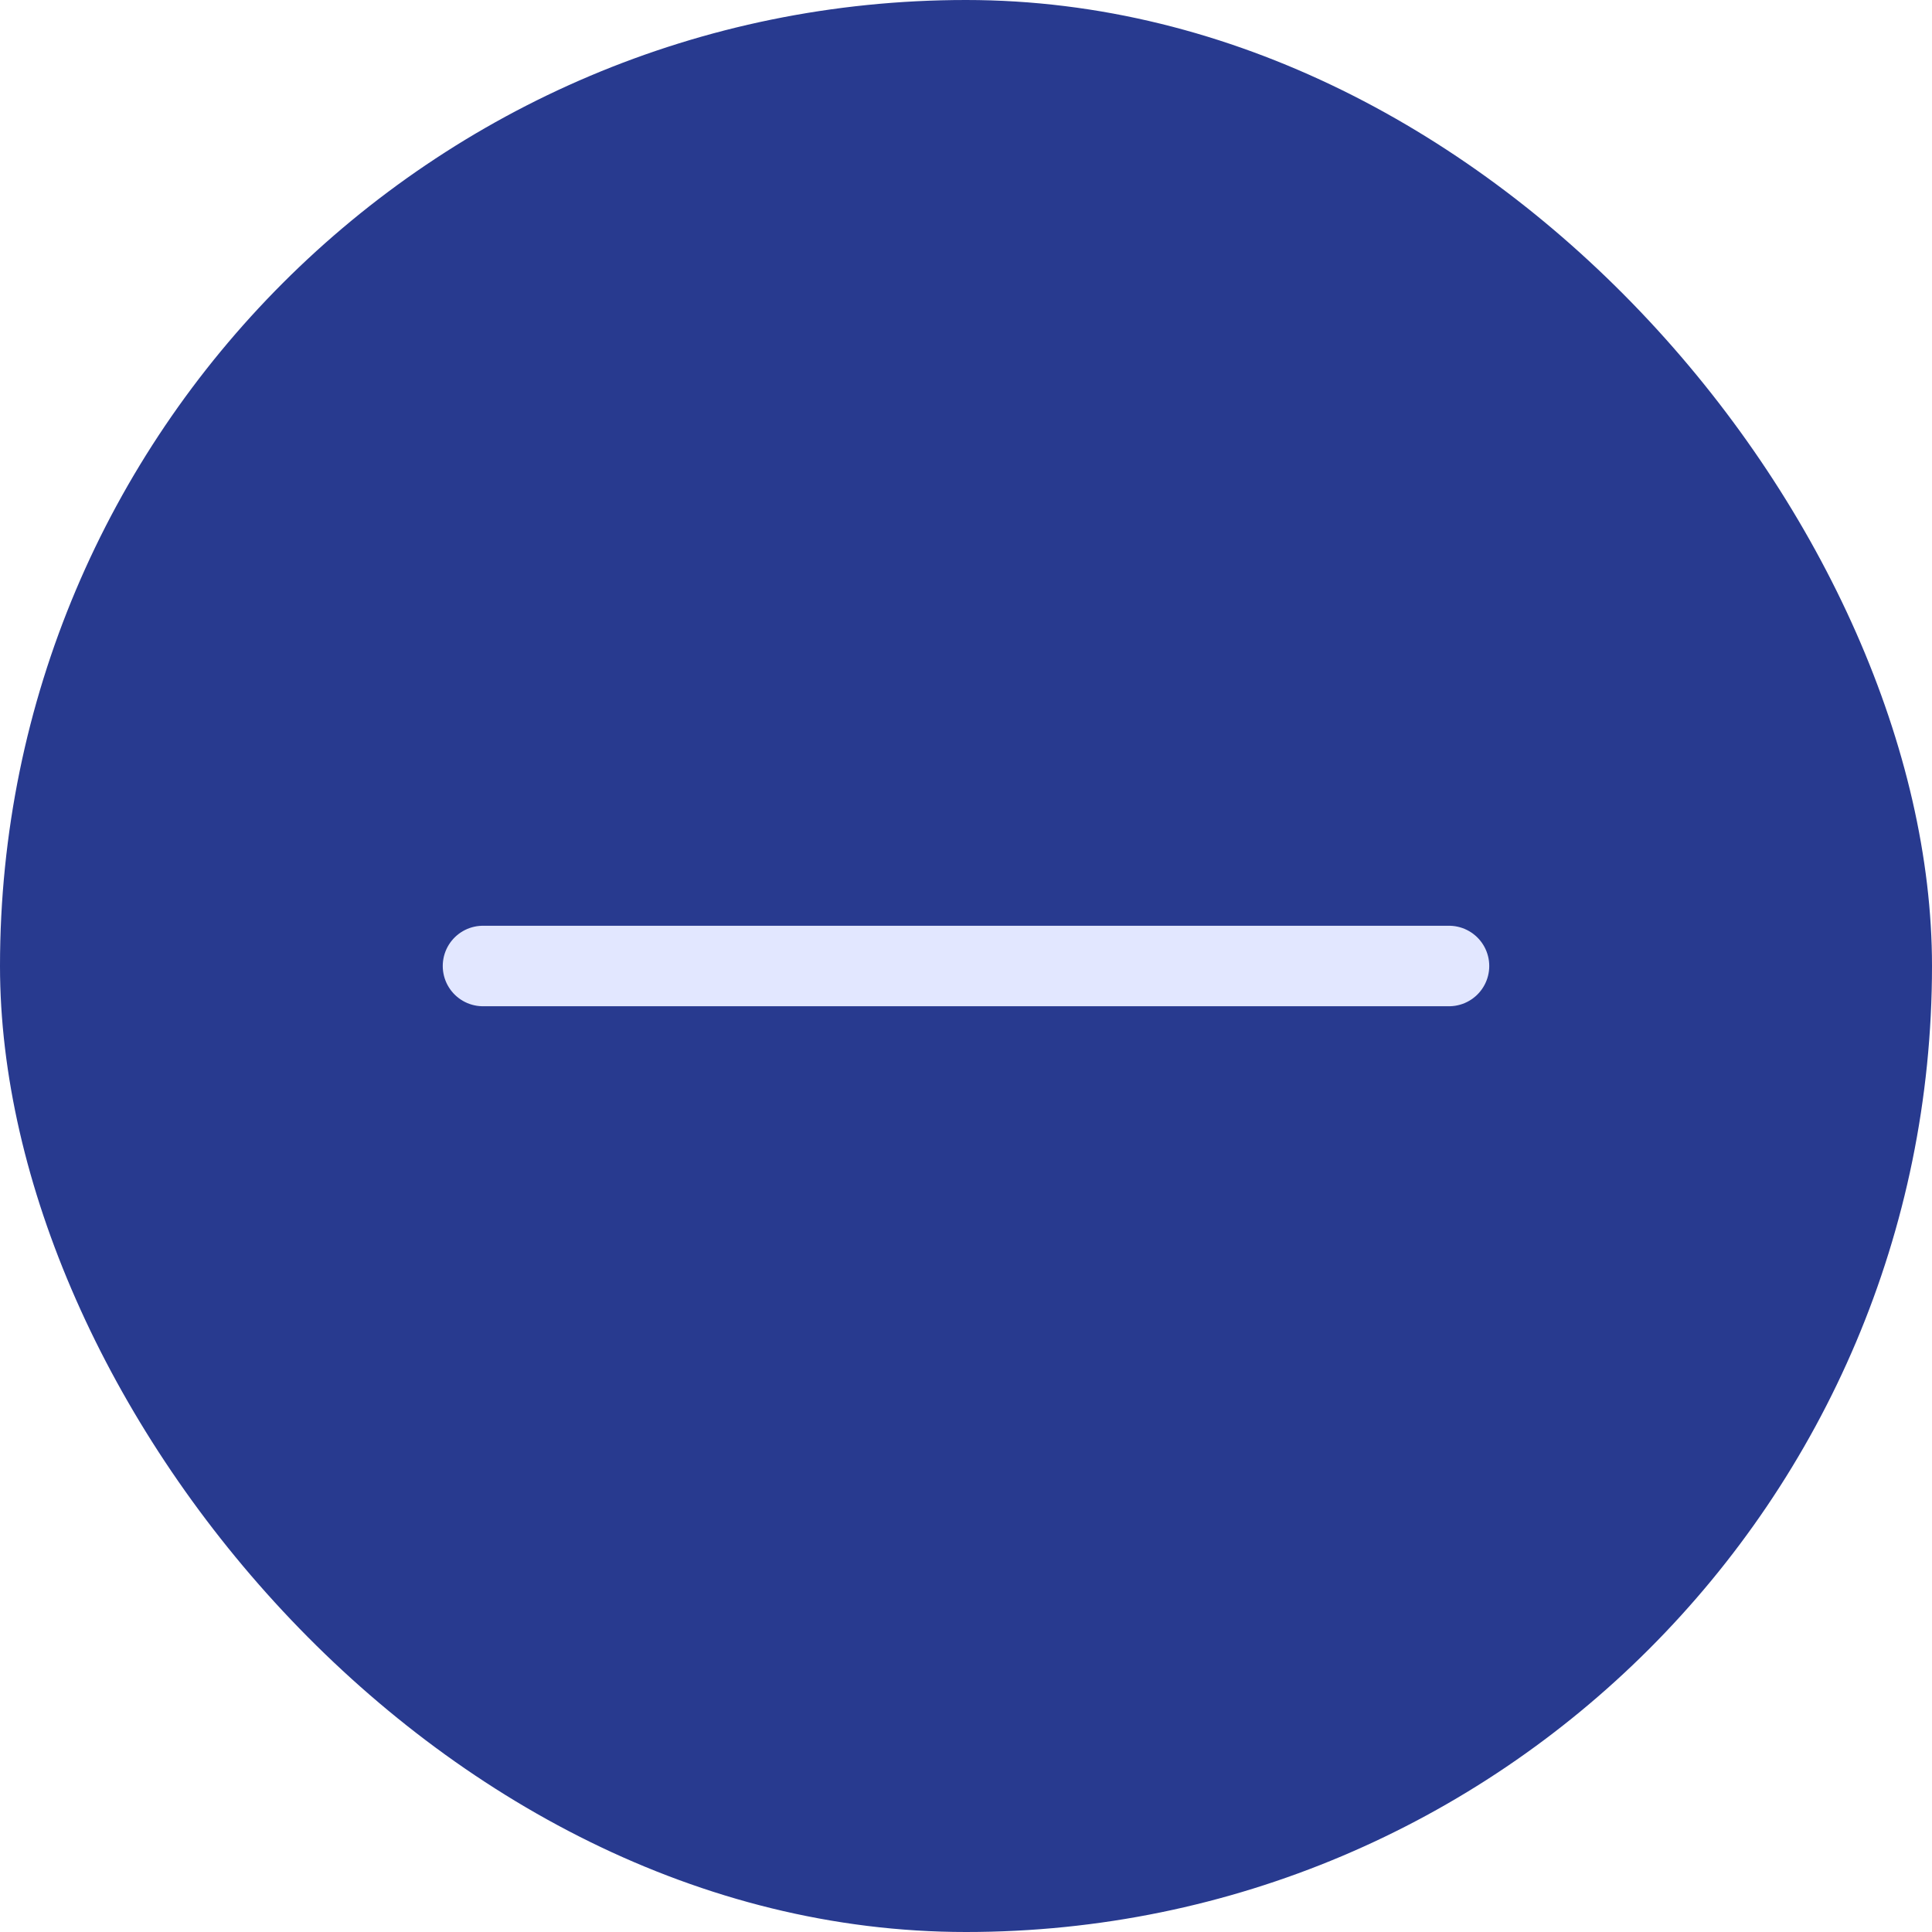 <svg xmlns="http://www.w3.org/2000/svg" width="25px" height="25px" viewBox="0 0 24 24" fill="none">
  <!-- Background -->
  <rect width="24" height="24" fill="#283A8F" rx="12" />
  <!-- Minus Sign -->
  <path d="M6 12H18" stroke="#E2E7FF" stroke-linecap="round" stroke-linejoin="round" />
</svg>

